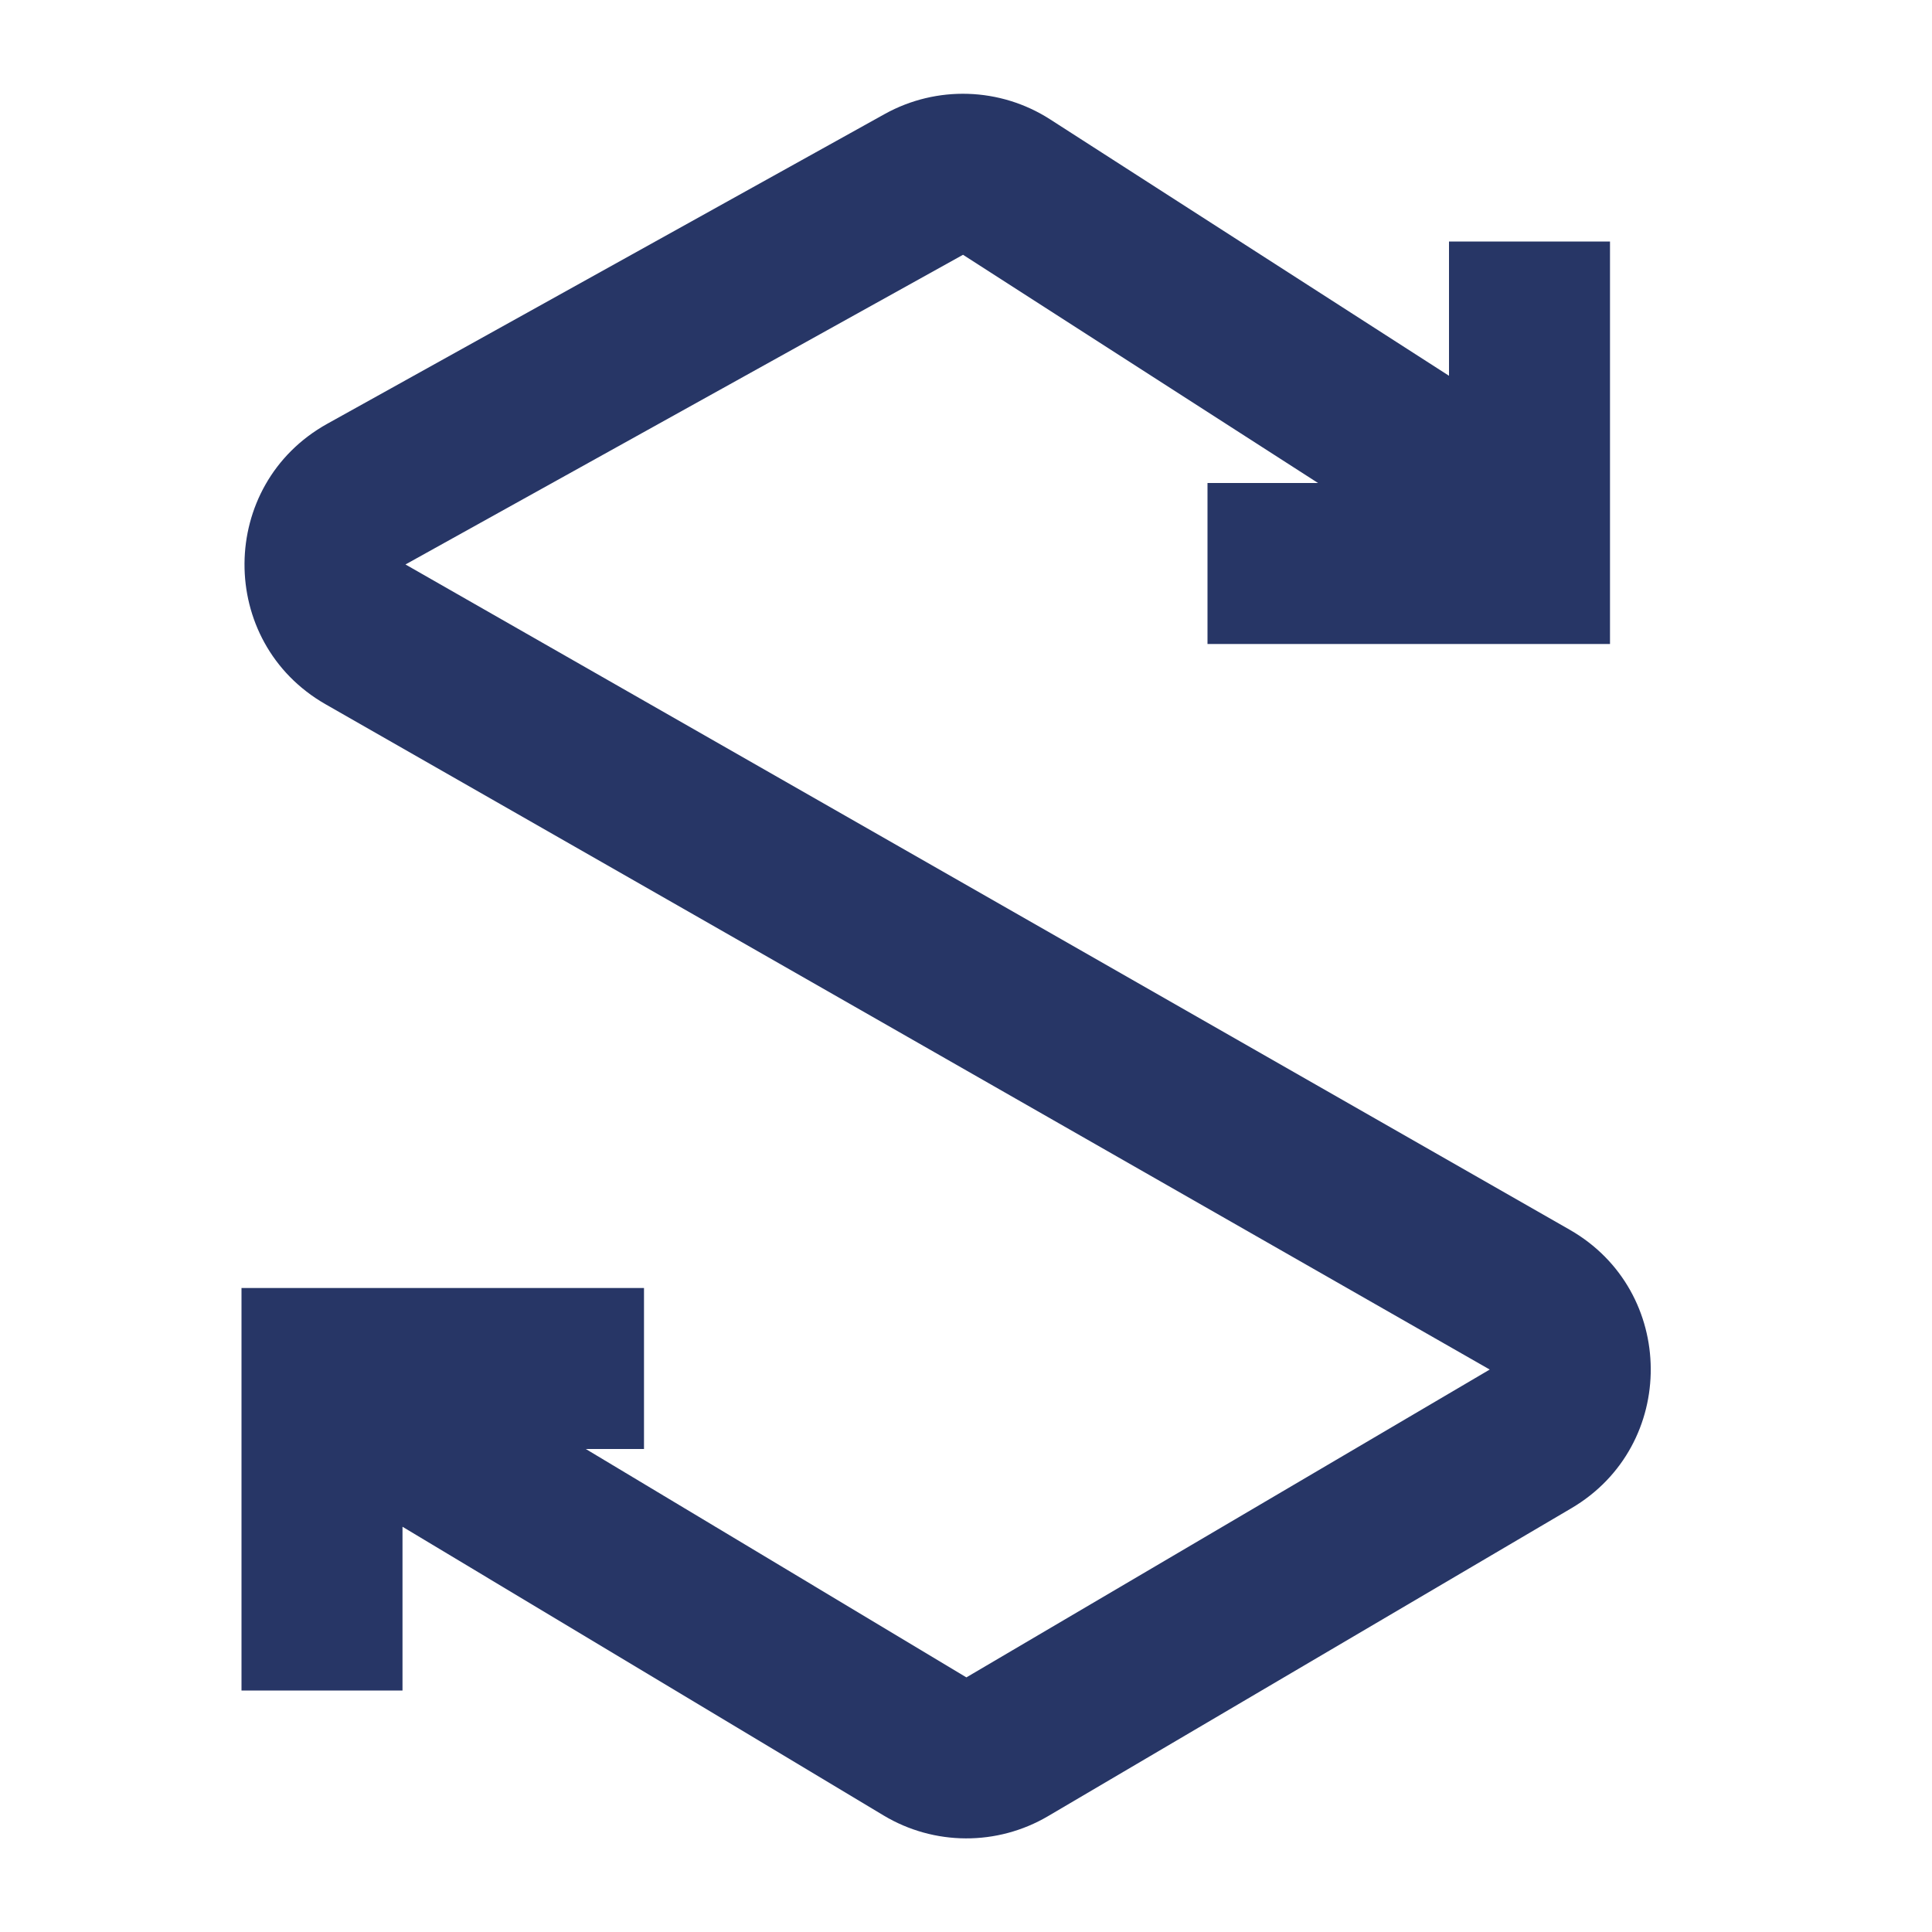 <svg width="24" height="24" viewBox="0 0 24 24" fill="none" xmlns="http://www.w3.org/2000/svg">
<path d="M10.991 1.416L4.066 5.264C2.704 6.021 2.692 7.976 4.045 8.749L18.506 17.013L12.005 20.837L7.277 18H8V16H3V21H5L5 18.966L10.976 22.552C11.604 22.929 12.388 22.932 13.019 22.561L19.52 18.736C20.845 17.957 20.832 16.038 19.499 15.276L5.037 7.012L11.963 3.165L16.373 6H15V8H20V3H18V4.668L13.044 1.482C12.424 1.084 11.635 1.059 10.991 1.416Z" fill="#273666"/>
</svg>
